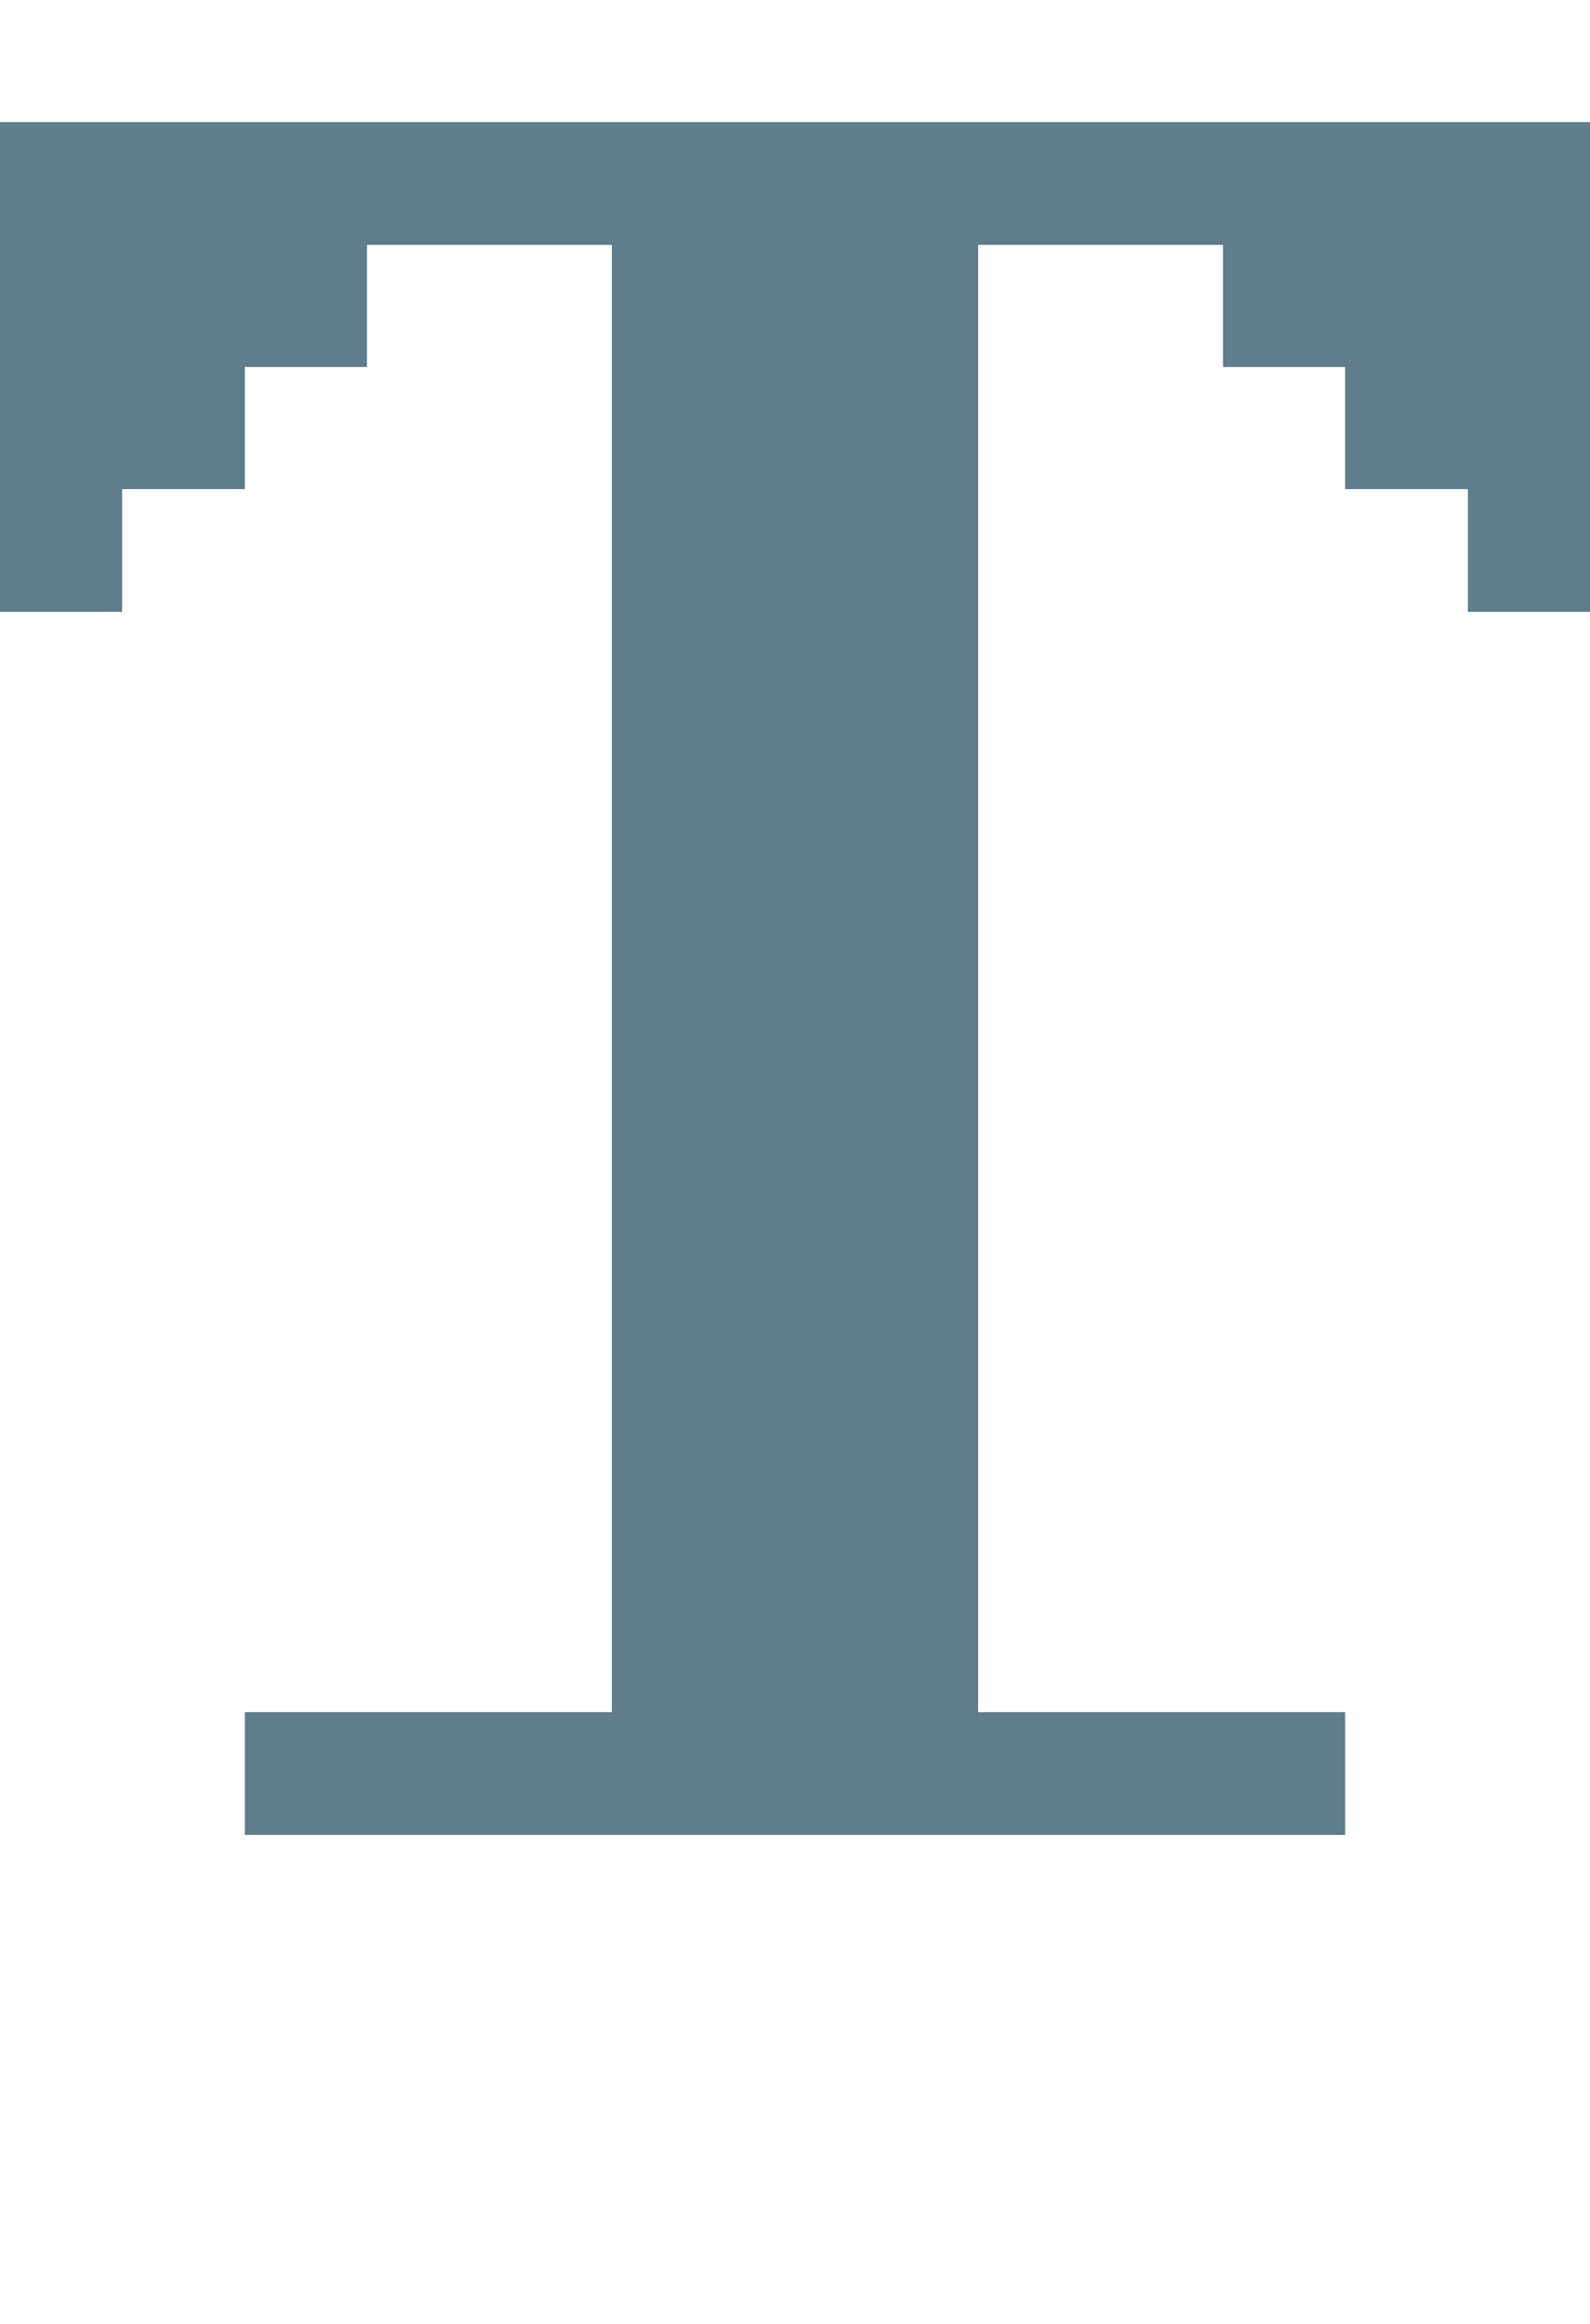 <svg version="1.1" xmlns="http://www.w3.org/2000/svg" xmlns:xlink="http://www.w3.org/1999/xlink" shape-rendering="crispEdges" width="13" height="19" viewBox="0 0 13 19"><g><path fill="rgba(96,125,139,1.00)" d="M0,1h13v1h-13ZM0,2h3v1h-3ZM5,2h3v12h-3ZM10,2h3v1h-3ZM0,3h2v1h-2ZM11,3h2v1h-2ZM0,4h1v1h-1ZM12,4h1v1h-1ZM2,14h9v1h-9Z"></path></g></svg>